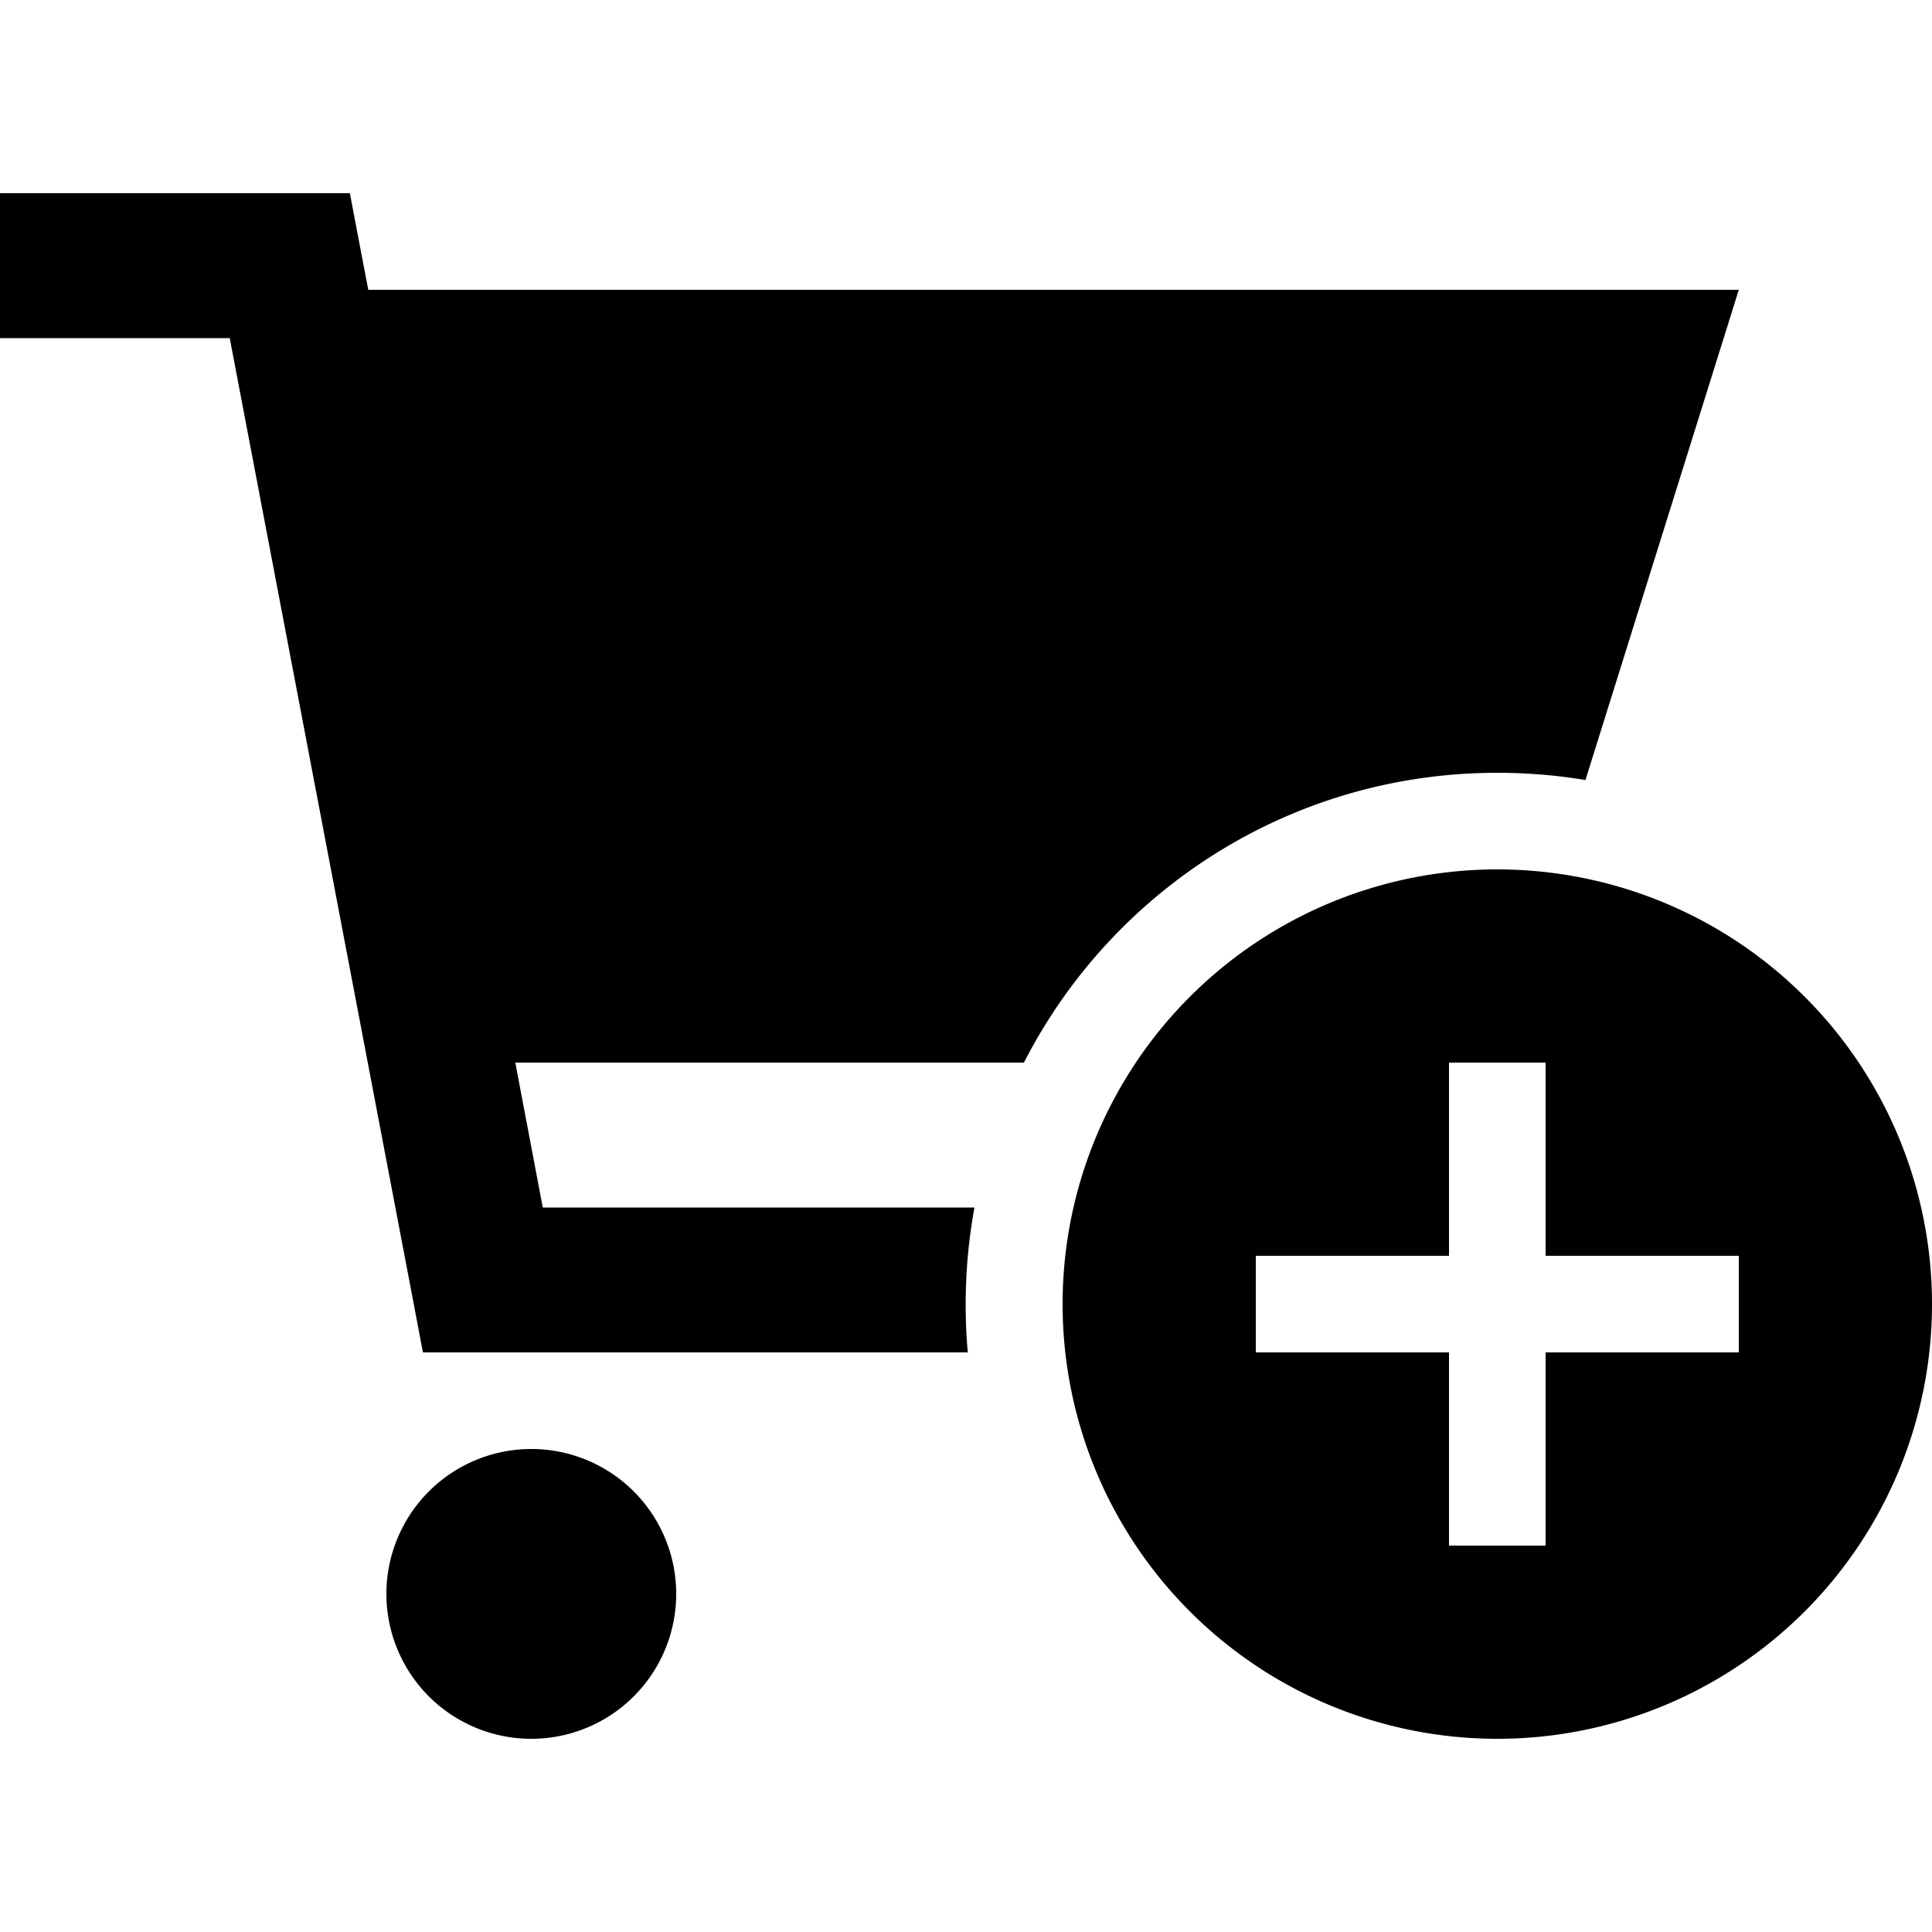 <svg xmlns="http://www.w3.org/2000/svg" width="24" height="24" viewBox="0 0 640 512"><path class="pr-icon-duotone-secondary" d="M0 0L24 0 96 0l19.9 0 3.7 19.5L122 32l454 0L525.2 194.4c-9.5-1.6-19.3-2.4-29.2-2.4c-68.4 0-127.7 39-156.8 96l-168.5 0 9.1 48 143 0c-1.9 10.4-2.9 21.1-2.9 32c0 5.4 .2 10.7 .7 16L160 384l-19.9 0-3.7-19.5L76.1 48 24 48 0 48 0 0zM224 464a48 48 0 1 1 -96 0 48 48 0 1 1 96 0z"/><path class="pr-icon-duotone-primary" d="M496 224a144 144 0 1 1 0 288 144 144 0 1 1 0-288zm80 160l0-32-16 0-48 0 0-48 0-16-32 0 0 16 0 48-48 0-16 0 0 32 16 0 48 0 0 48 0 16 32 0 0-16 0-48 48 0 16 0z"/></svg>